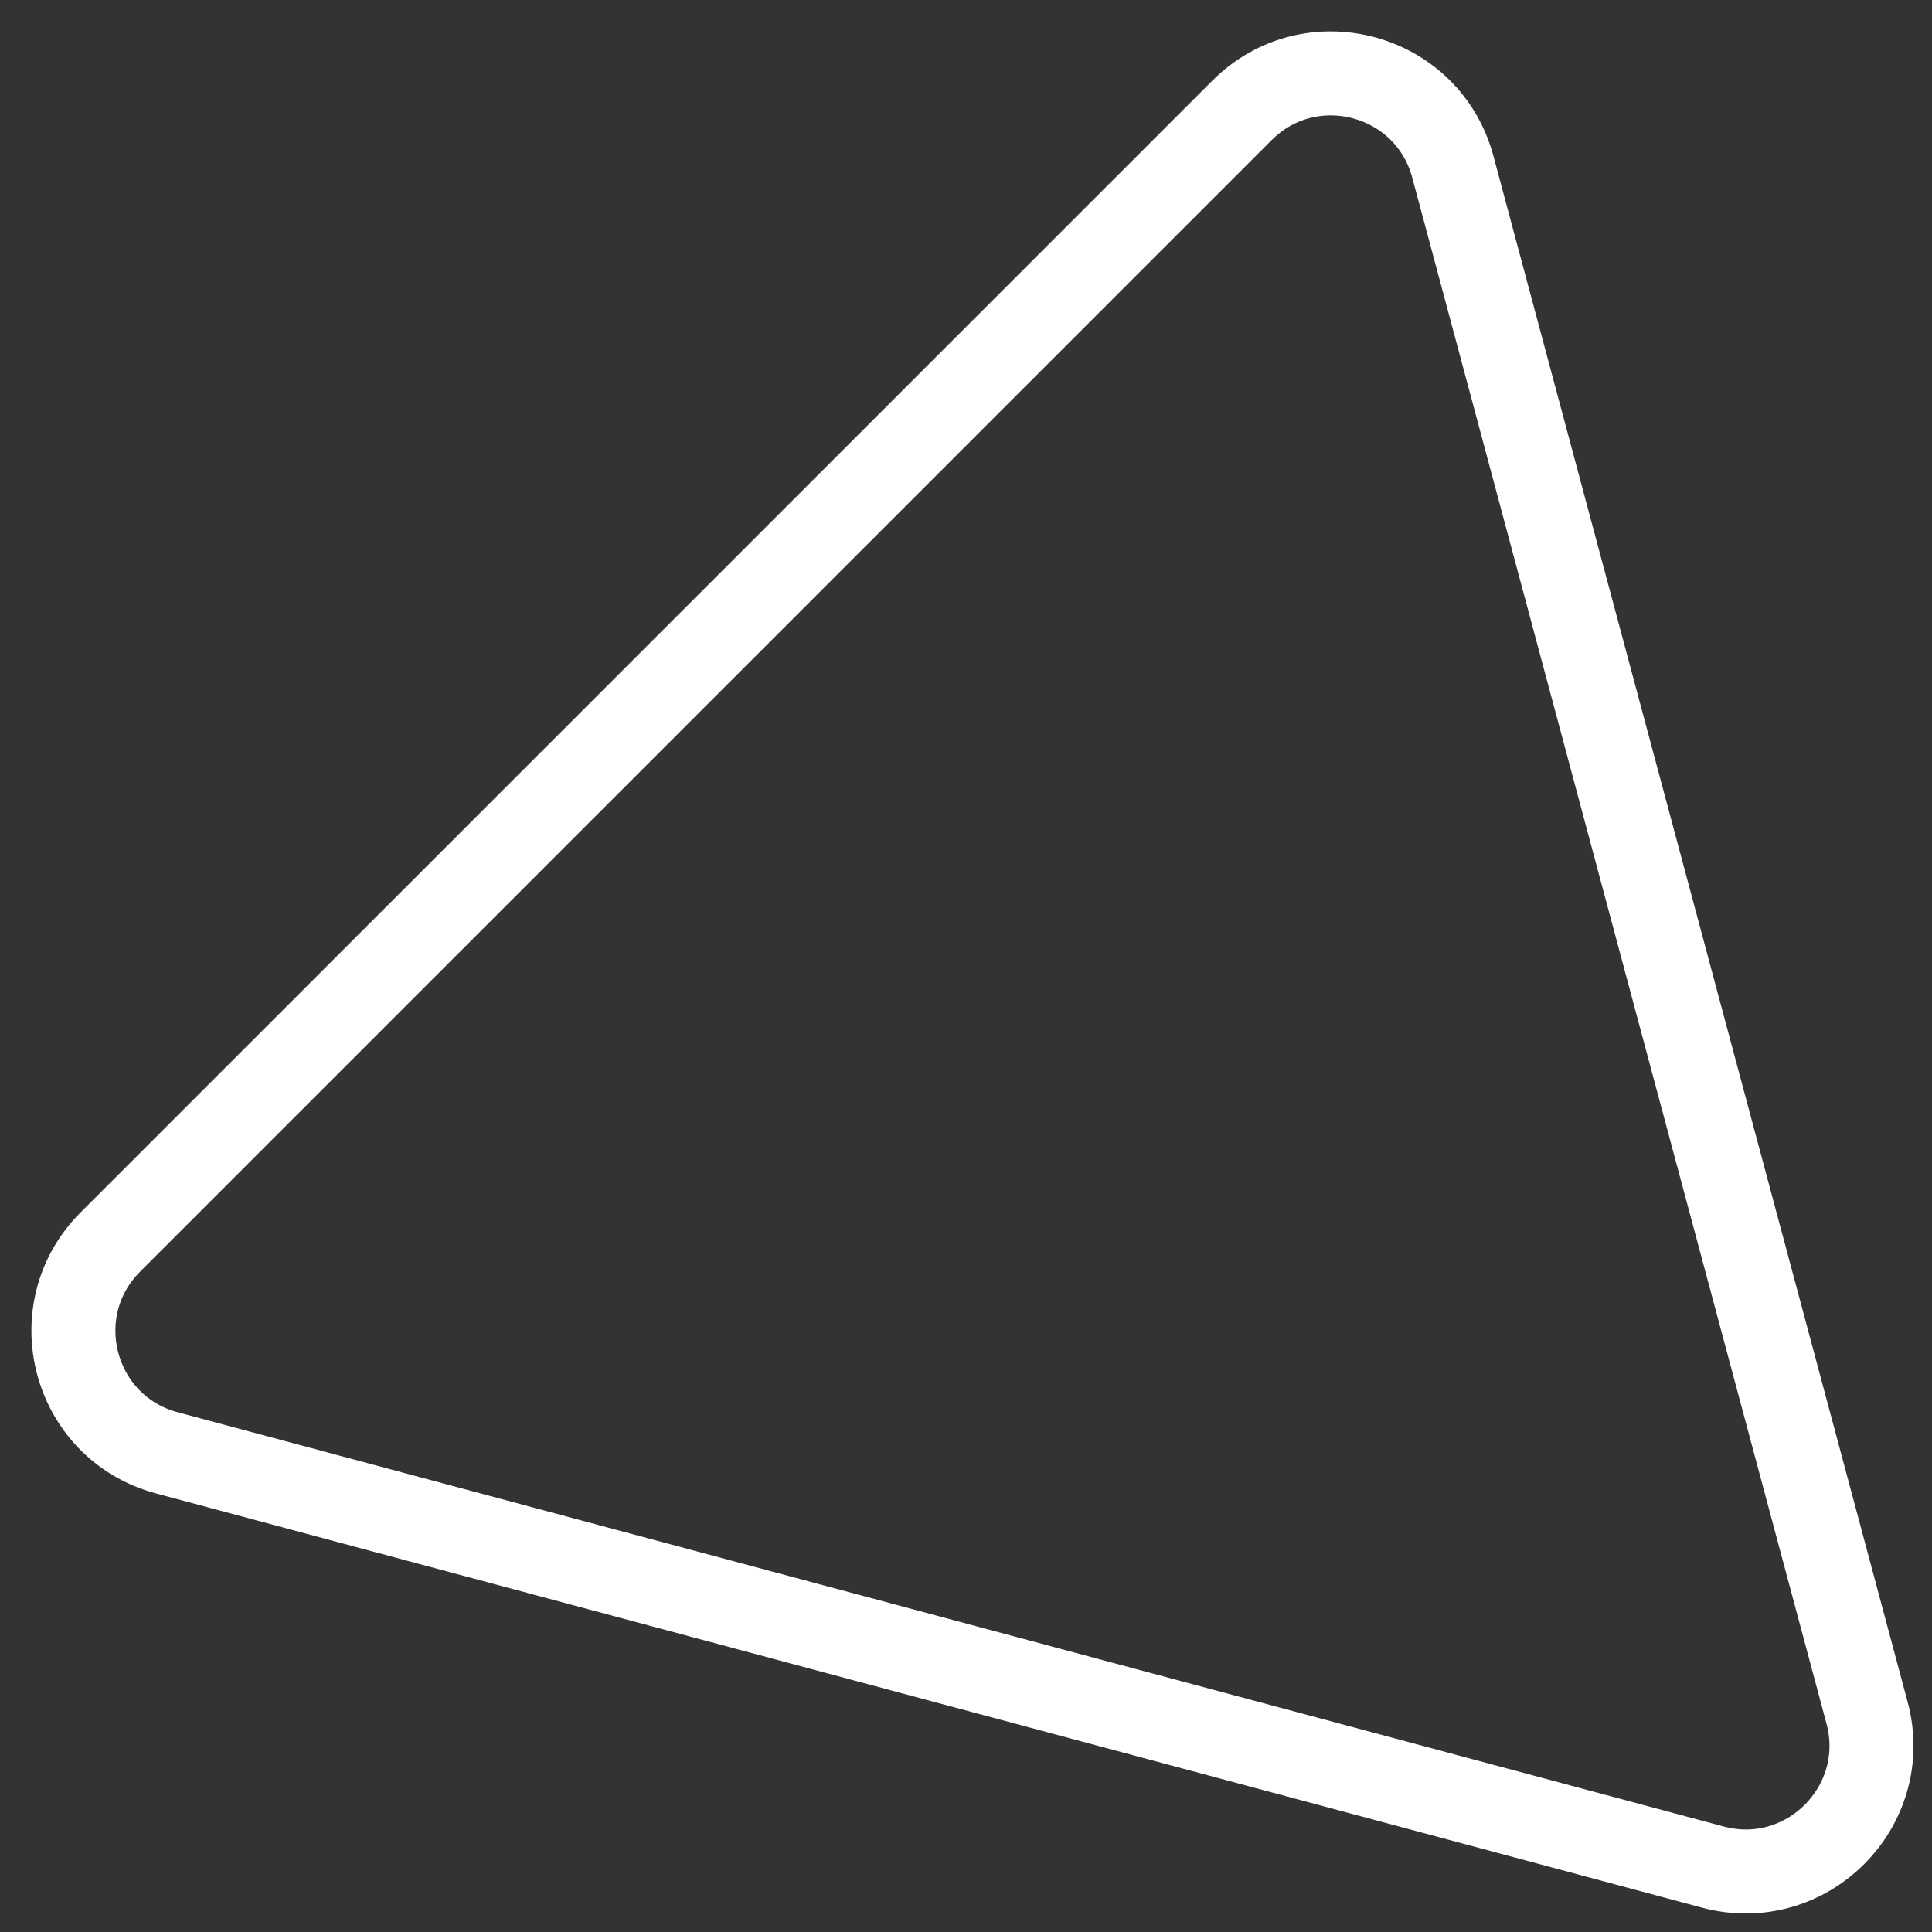 <svg width="23" height="23" viewBox="0 0 23 23" fill="none" xmlns="http://www.w3.org/2000/svg">
<rect x="0" y="0" width="23" height="23" fill="#333333" stroke="none"/>
<path d="M22.227 20.39C22.526 21.505 21.505 22.526 20.39 22.227L1.987 17.296C0.871 16.997 0.498 15.603 1.314 14.786L14.786 1.314C15.603 0.498 16.997 0.871 17.296 1.987L22.227 20.39Z" stroke="white"/>
</svg>

